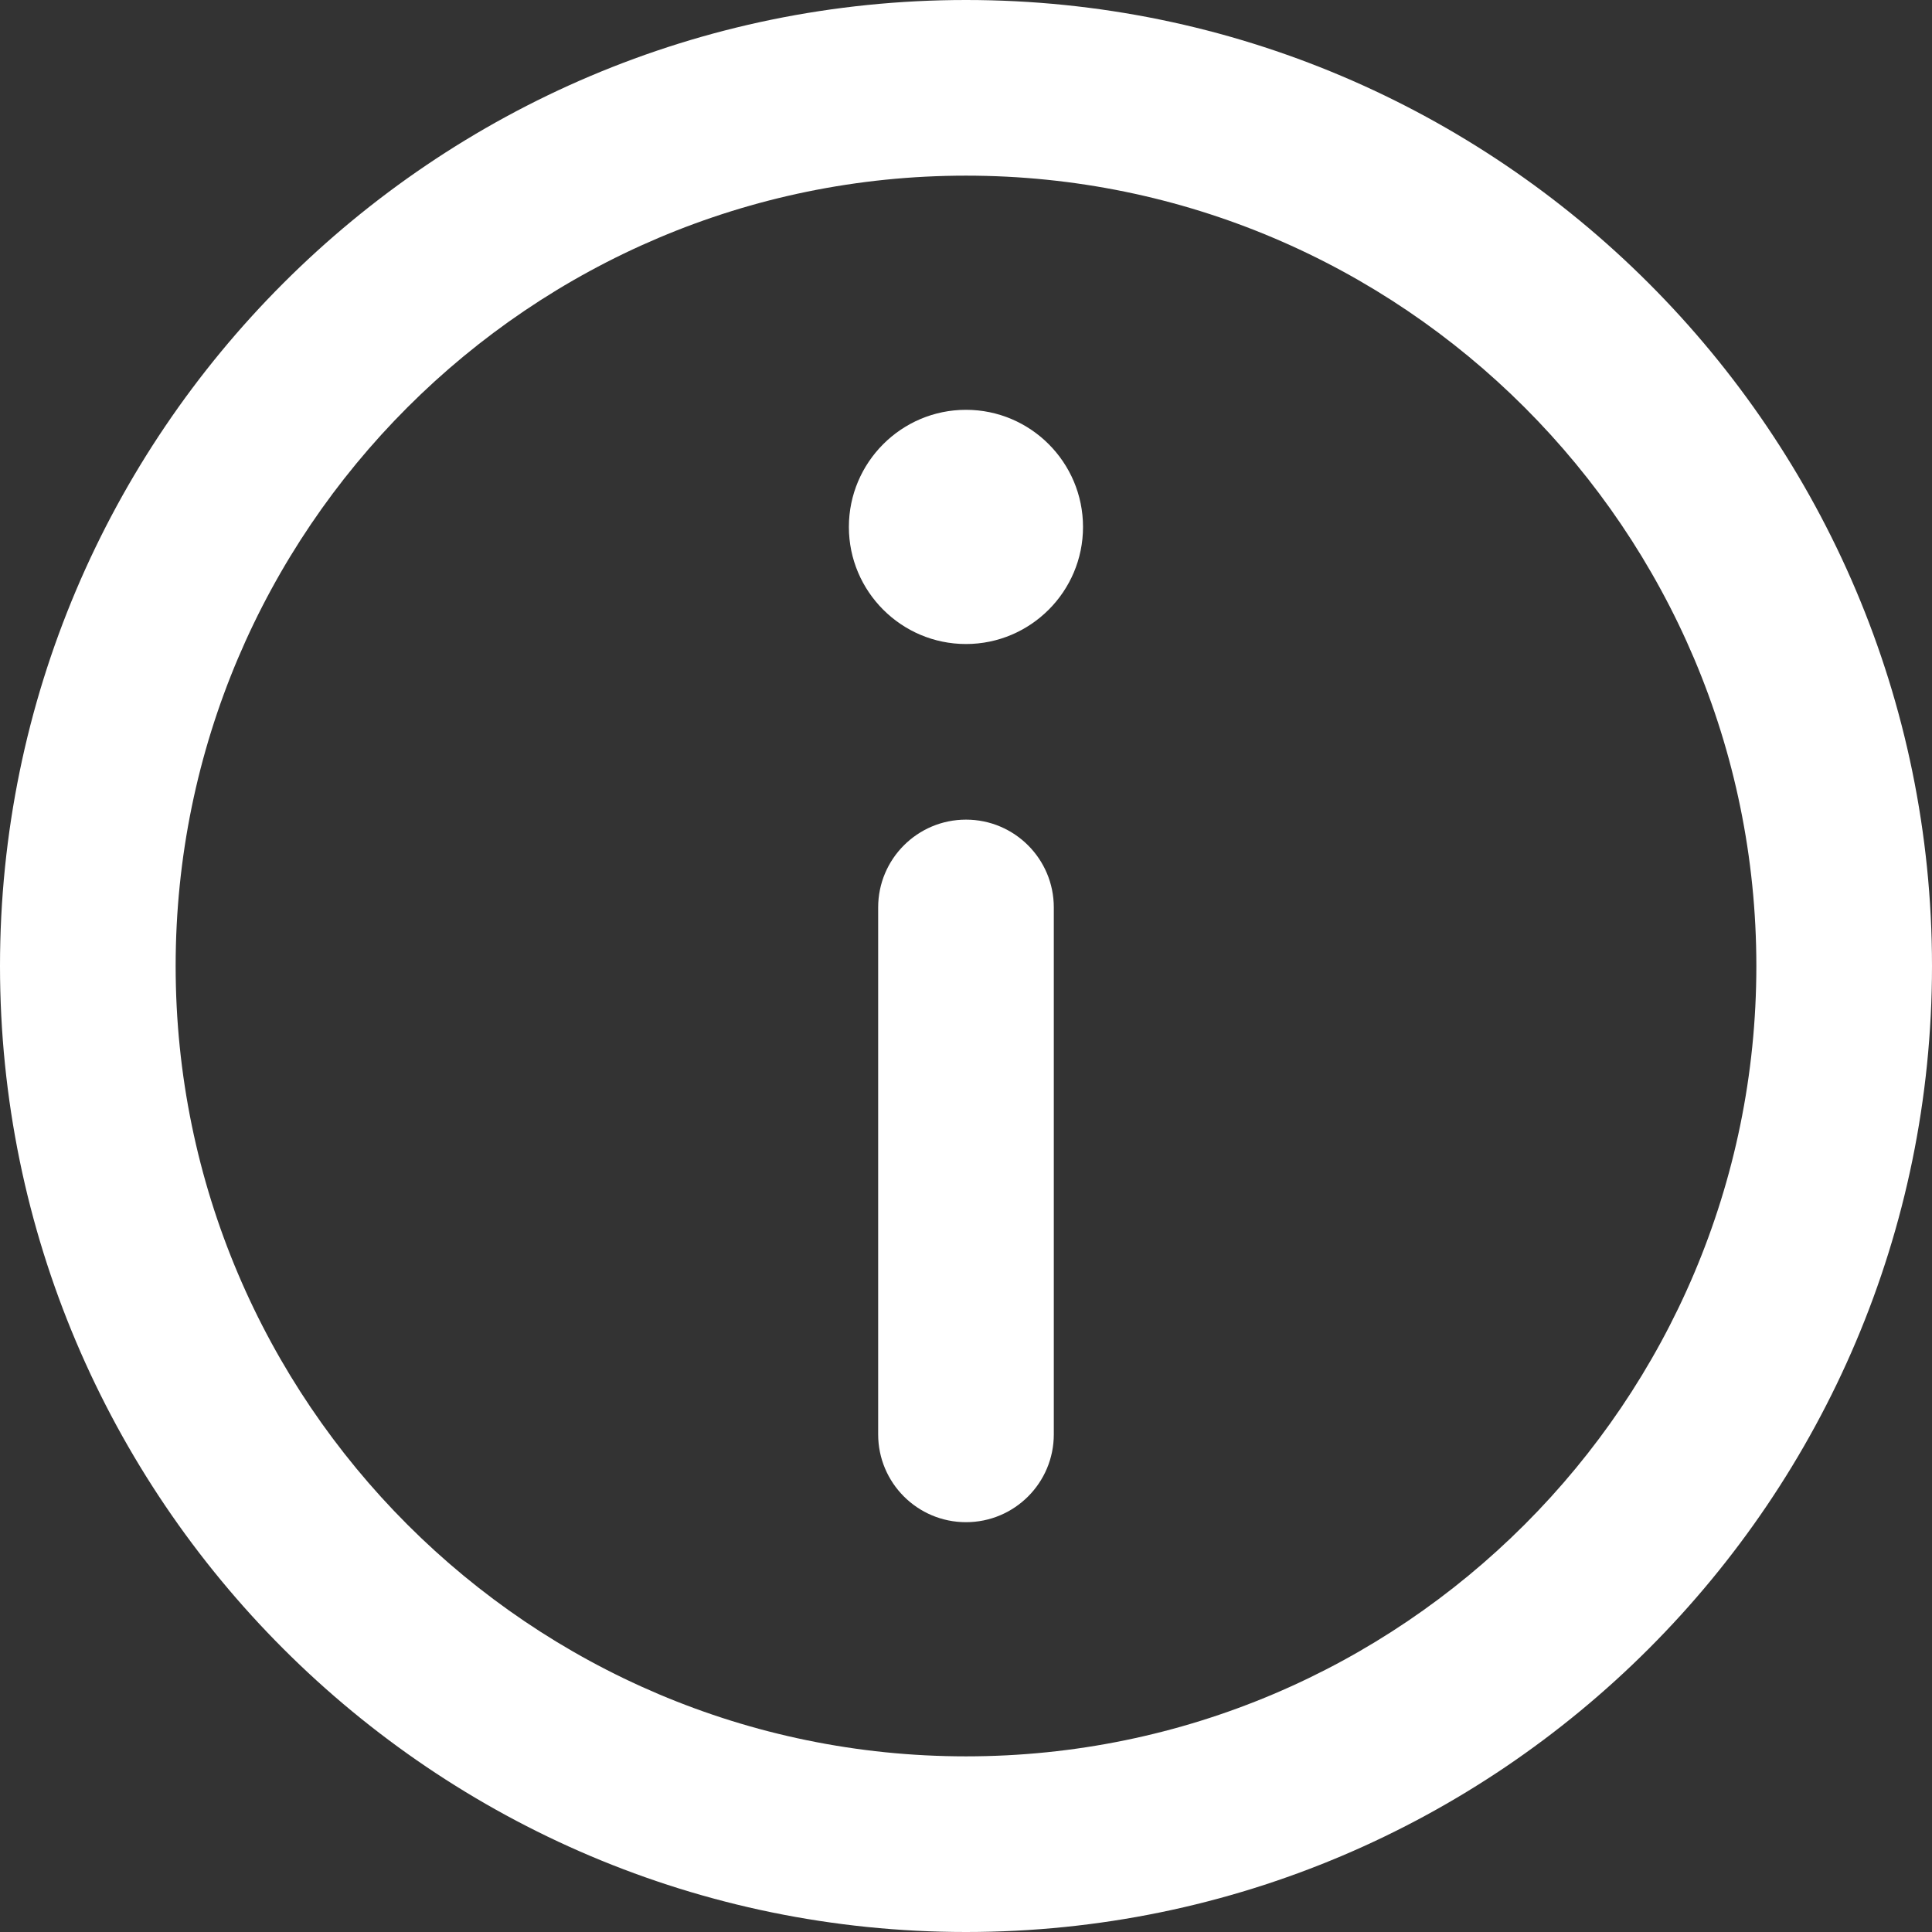 <svg xmlns="http://www.w3.org/2000/svg" width="58" height="58" fill="none" viewBox="0 0 58 58">
    <rect x="0" y="0" width="58" height="58" fill="#333333" stroke="none"/>
    <path fill="#fff" d="M29 0C13.01 0 0 13.01 0 29s13.01 29 29 29 29-13.01 29-29S44.99 0 29 0zm0 52.727C15.917 52.727 5.273 42.083 5.273 29S15.917 5.273 29 5.273 52.727 15.917 52.727 29 42.083 52.727 29 52.727z"/>
    <path fill="#fff" d="M28.999 12.303c-1.938 0-3.515 1.578-3.515 3.517 0 1.937 1.577 3.514 3.515 3.514 1.938 0 3.514-1.577 3.514-3.514 0-1.94-1.576-3.517-3.514-3.517zM29 24.606c-1.456 0-2.637 1.18-2.637 2.636V43.06c0 1.456 1.18 2.637 2.637 2.637 1.456 0 2.636-1.18 2.636-2.637V27.242c0-1.456-1.18-2.636-2.636-2.636z"/>
</svg>

